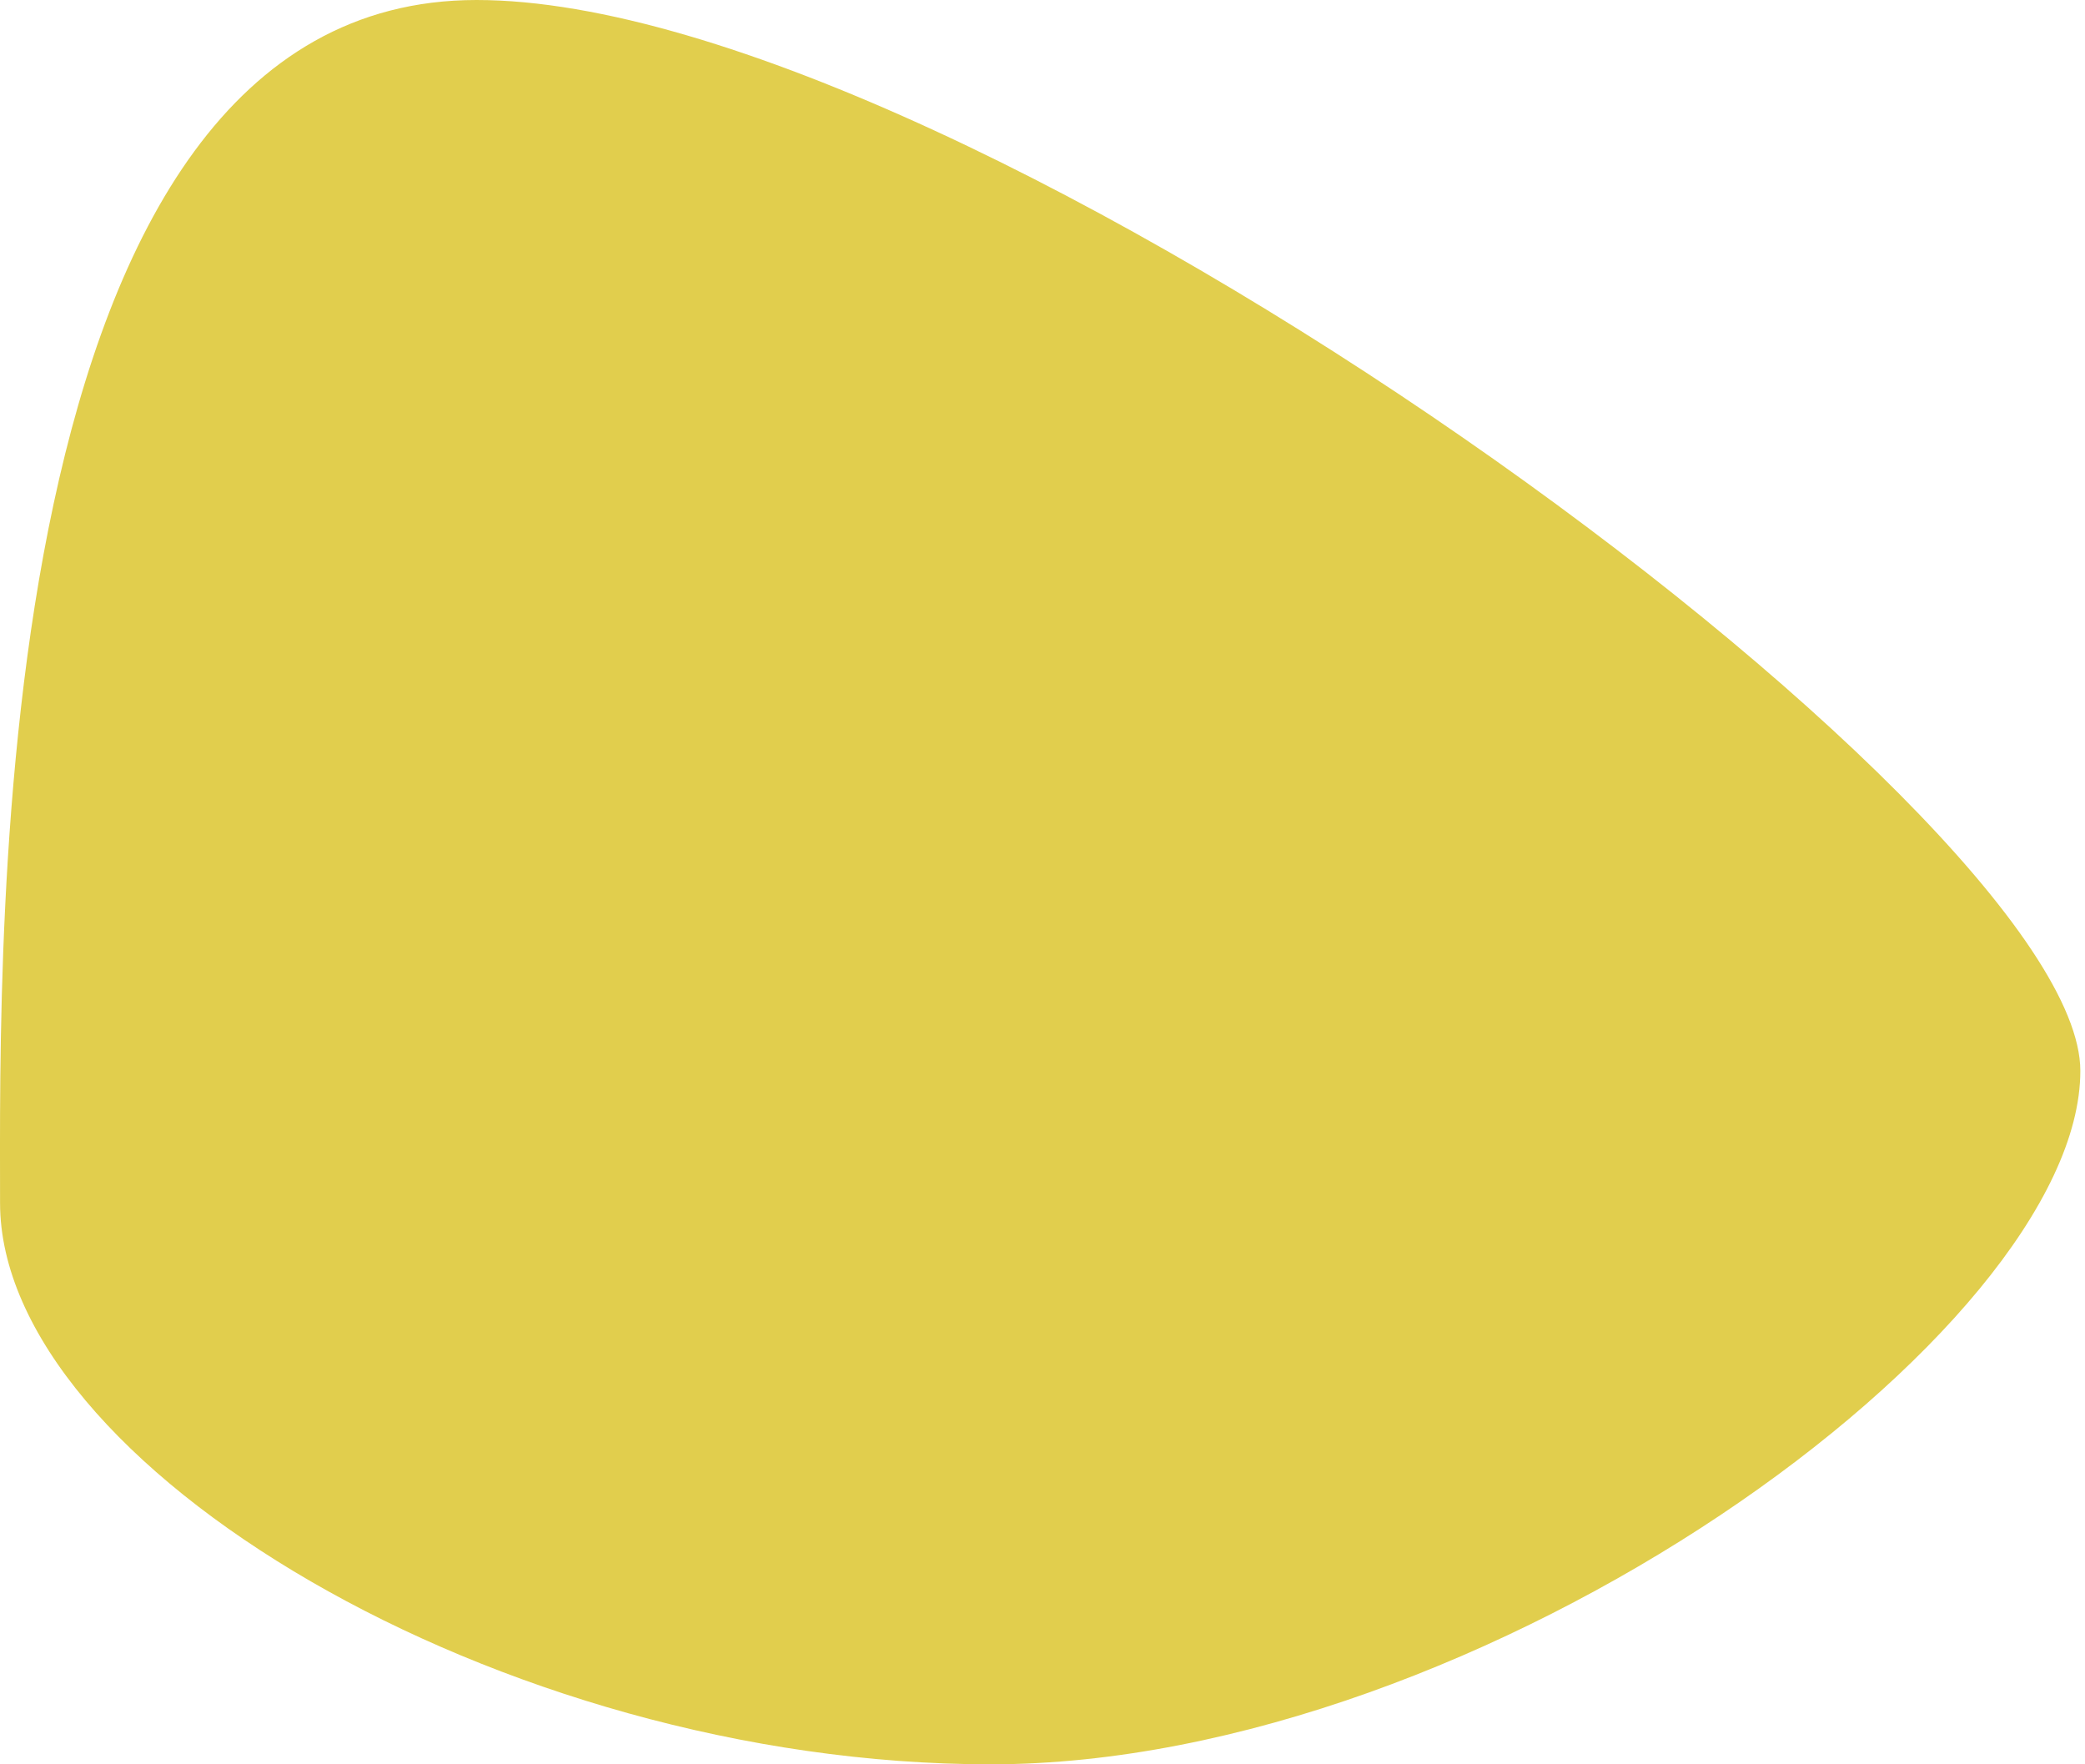<svg width="221" height="187" viewBox="0 0 221 187" fill="none" xmlns="http://www.w3.org/2000/svg">
<path d="M220.506 113.5C220.506 85.886 102.697 0 50.506 0C-1.685 0 0.006 99.886 0.006 127.5C0.006 155.114 52.815 187 105.006 187C157.197 187 220.506 141.114 220.506 113.5Z" fill="#E1CE4D"/>
</svg>
